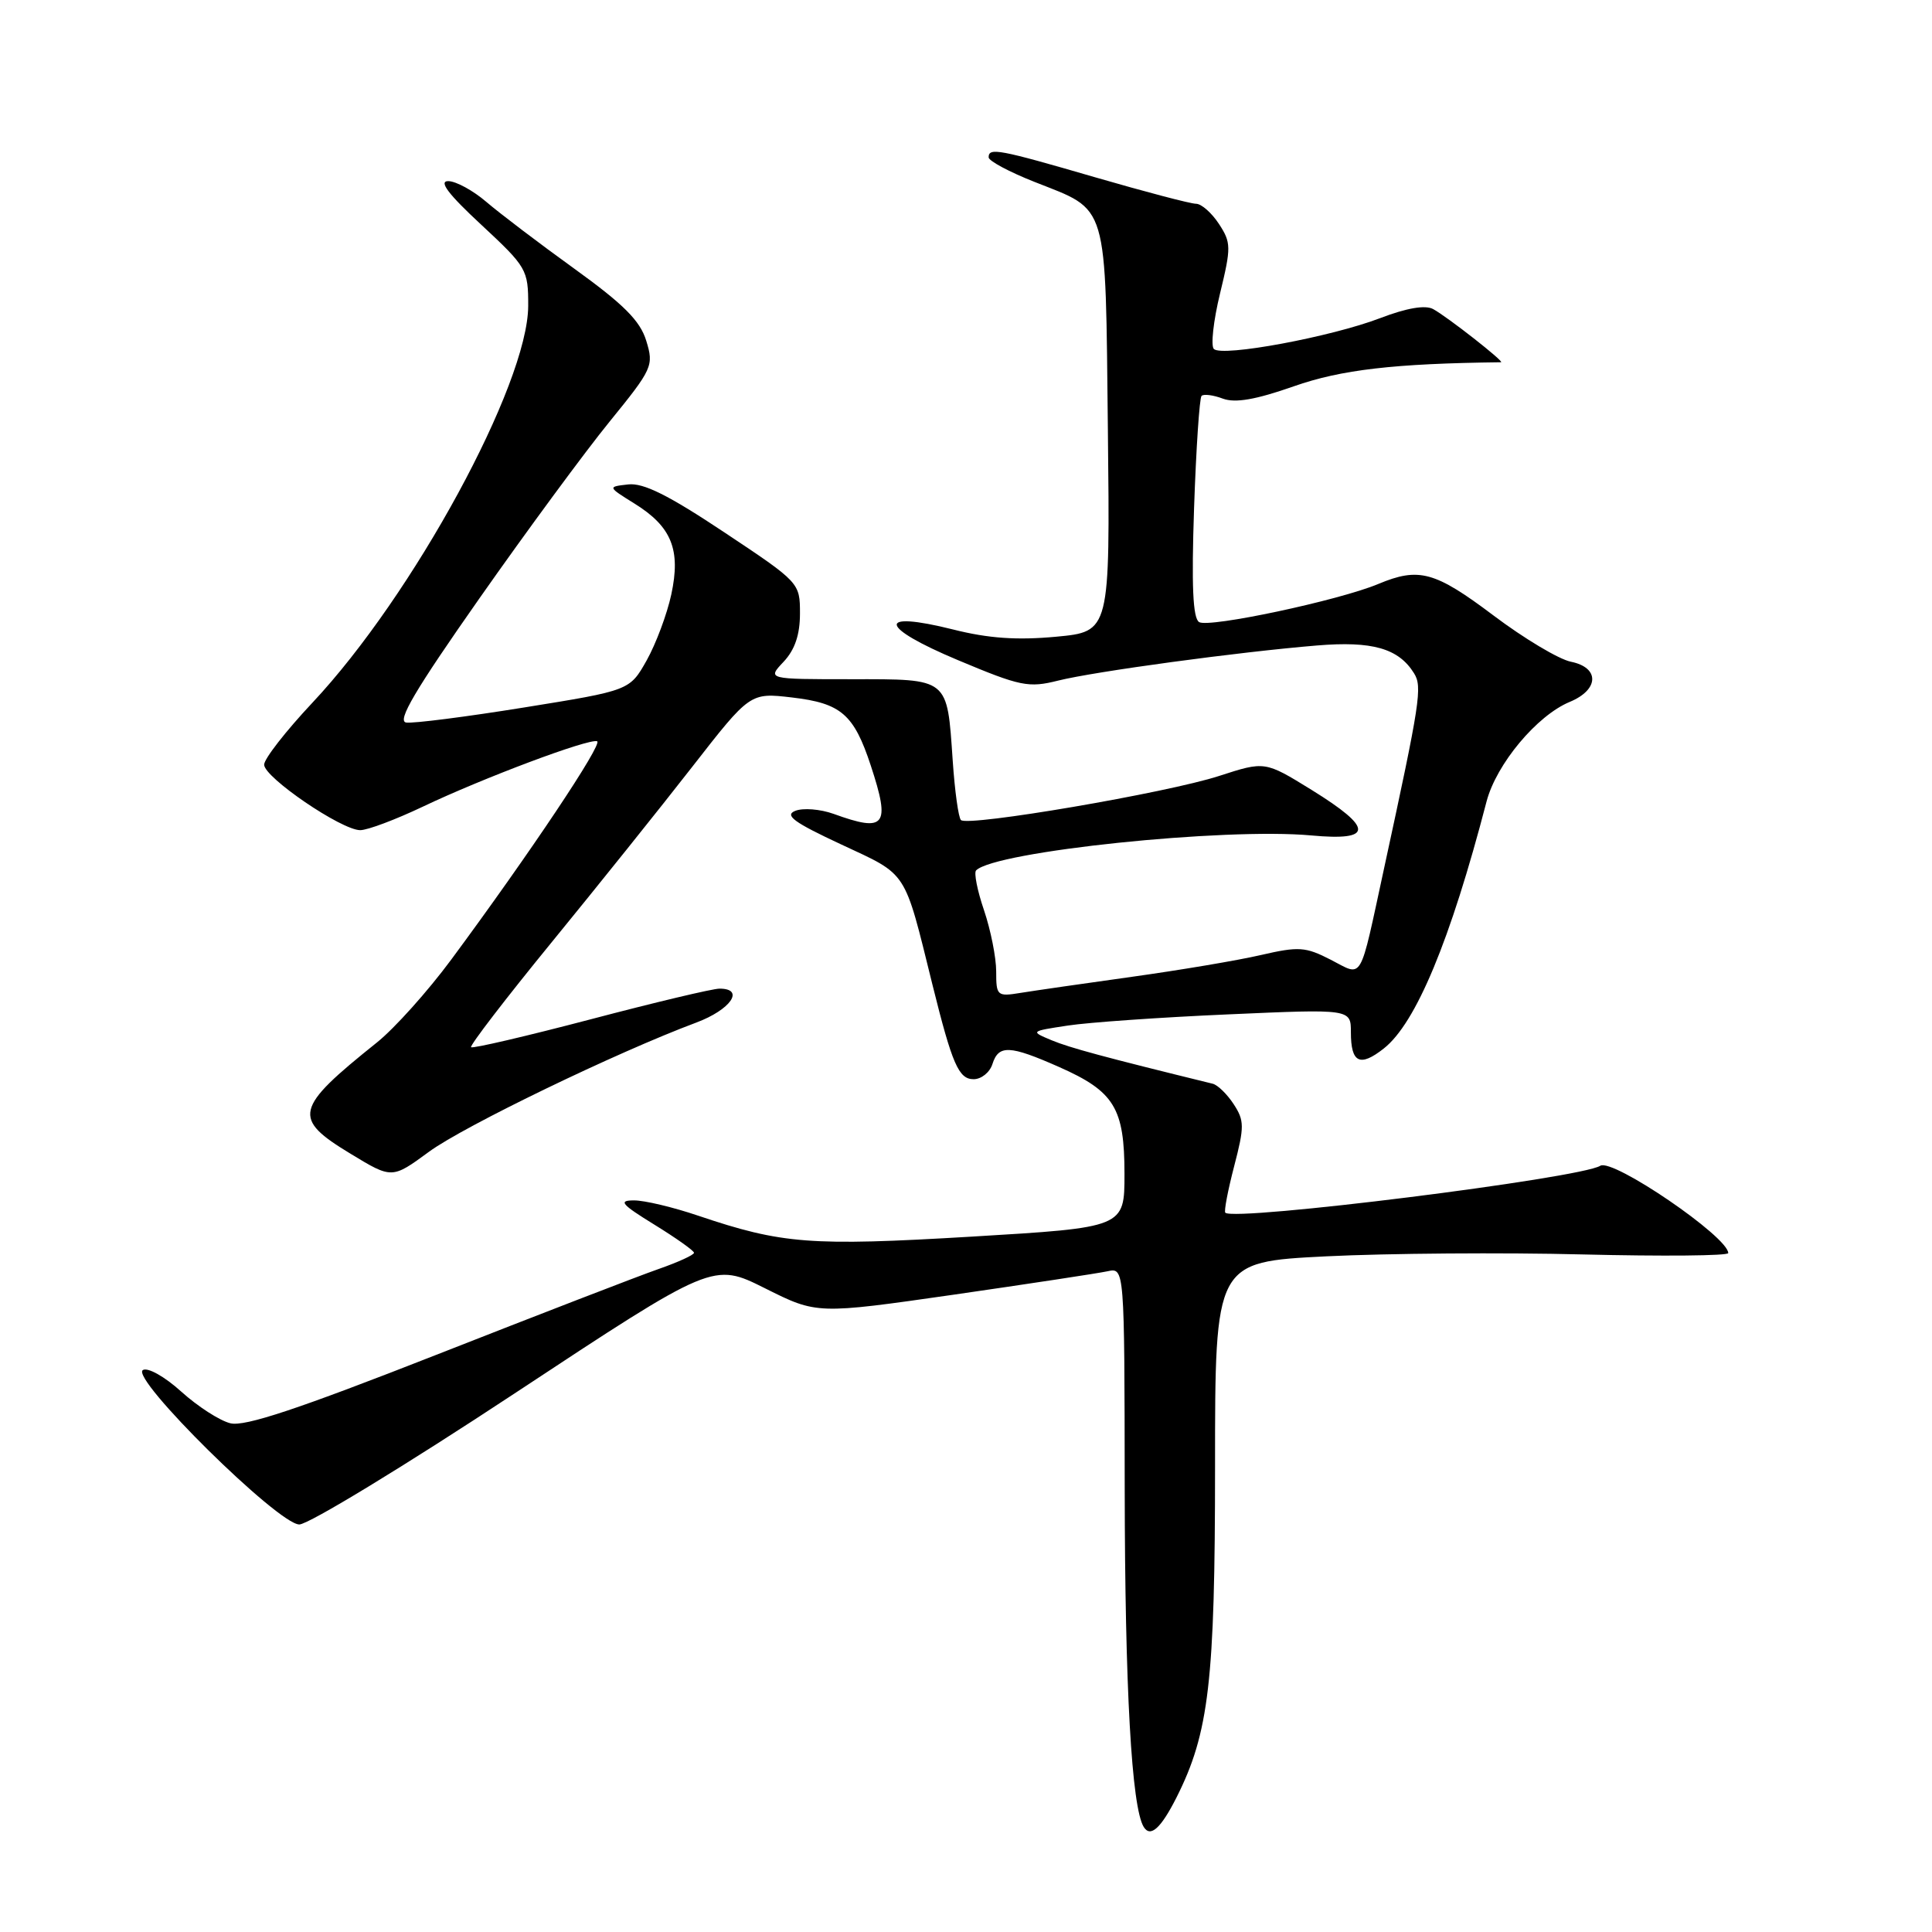 <?xml version="1.0" encoding="UTF-8" standalone="no"?>
<!DOCTYPE svg PUBLIC "-//W3C//DTD SVG 1.1//EN" "http://www.w3.org/Graphics/SVG/1.1/DTD/svg11.dtd" >
<svg xmlns="http://www.w3.org/2000/svg" xmlns:xlink="http://www.w3.org/1999/xlink" version="1.1" viewBox="0 0 256 256">
 <g >
 <path fill="currentColor"
d=" M 155.89 238.18 C 160.20 229.62 161.00 222.79 161.00 194.29 C 161.00 167.21 161.00 167.21 175.74 166.47 C 183.84 166.07 199.14 165.95 209.74 166.22 C 220.33 166.48 229.00 166.40 229.00 166.04 C 229.00 163.89 213.70 153.45 212.05 154.47 C 209.35 156.14 163.54 161.87 162.36 160.69 C 162.17 160.50 162.70 157.73 163.53 154.54 C 164.90 149.28 164.89 148.49 163.47 146.31 C 162.60 144.98 161.35 143.76 160.69 143.60 C 146.22 140.05 141.76 138.84 139.37 137.85 C 136.50 136.65 136.50 136.65 141.50 135.89 C 144.25 135.47 153.81 134.80 162.75 134.41 C 179.00 133.69 179.00 133.69 179.00 136.78 C 179.00 140.84 180.19 141.43 183.36 138.93 C 187.62 135.58 192.18 124.63 196.98 106.19 C 198.28 101.24 203.65 94.80 208.01 93.00 C 211.91 91.38 211.98 88.45 208.14 87.68 C 206.56 87.36 201.95 84.61 197.89 81.55 C 190.13 75.71 188.01 75.13 182.63 77.38 C 177.43 79.56 160.18 83.23 158.89 82.43 C 158.06 81.92 157.87 77.64 158.22 67.34 C 158.49 59.43 158.94 52.73 159.21 52.46 C 159.48 52.18 160.76 52.34 162.03 52.82 C 163.69 53.43 166.38 52.96 171.43 51.19 C 177.72 48.98 184.72 48.17 198.89 48.00 C 199.46 48.00 191.75 41.95 189.89 40.95 C 188.85 40.39 186.39 40.81 182.89 42.15 C 176.39 44.64 161.93 47.33 160.84 46.24 C 160.42 45.82 160.78 42.51 161.66 38.89 C 163.15 32.75 163.14 32.15 161.51 29.66 C 160.55 28.20 159.19 27.00 158.48 27.00 C 157.76 27.00 151.76 25.42 145.14 23.50 C 132.29 19.76 131.00 19.52 131.00 20.85 C 131.00 21.32 133.73 22.78 137.07 24.10 C 146.96 28.02 146.46 26.31 146.80 56.96 C 147.09 83.70 147.09 83.70 139.93 84.37 C 134.75 84.85 130.97 84.59 126.29 83.41 C 116.06 80.85 116.41 83.06 126.93 87.47 C 135.22 90.95 136.29 91.17 140.22 90.18 C 145.09 88.97 164.08 86.39 174.50 85.53 C 181.84 84.92 185.31 85.91 187.36 89.20 C 188.49 91.00 188.19 92.95 183.41 115.00 C 180.06 130.46 180.68 129.40 176.33 127.17 C 172.98 125.45 172.09 125.39 167.06 126.55 C 164.00 127.26 156.32 128.55 150.00 129.43 C 143.68 130.31 137.04 131.27 135.25 131.56 C 132.12 132.07 132.00 131.96 132.00 128.72 C 132.00 126.87 131.27 123.23 130.39 120.62 C 129.50 118.02 129.03 115.64 129.34 115.33 C 131.85 112.81 162.29 109.64 173.75 110.70 C 182.01 111.46 182.02 109.76 173.80 104.67 C 167.61 100.85 167.61 100.85 161.56 102.81 C 154.70 105.05 128.23 109.57 127.33 108.66 C 127.00 108.34 126.51 104.79 126.24 100.79 C 125.48 89.73 125.82 90.00 112.79 90.00 C 101.65 90.00 101.65 90.00 103.83 87.69 C 105.33 86.09 106.00 84.10 106.00 81.29 C 106.00 77.23 105.95 77.17 95.98 70.54 C 88.59 65.62 85.25 63.95 83.23 64.19 C 80.50 64.50 80.50 64.50 84.08 66.73 C 88.99 69.78 90.23 72.84 88.95 78.77 C 88.39 81.37 86.92 85.30 85.69 87.50 C 83.44 91.49 83.44 91.49 69.47 93.74 C 61.79 94.98 54.75 95.88 53.82 95.74 C 52.57 95.56 54.98 91.47 63.51 79.31 C 69.76 70.40 77.53 59.85 80.78 55.86 C 86.47 48.86 86.65 48.46 85.63 45.15 C 84.82 42.50 82.65 40.33 76.11 35.61 C 71.45 32.25 66.20 28.26 64.44 26.75 C 62.68 25.24 60.40 24.00 59.39 24.00 C 58.09 24.00 59.41 25.74 63.77 29.78 C 69.80 35.39 70.00 35.73 69.99 40.53 C 69.96 50.92 54.74 78.91 41.38 93.13 C 37.87 96.87 35.00 100.55 35.00 101.32 C 35.00 103.01 45.25 110.00 47.73 110.00 C 48.71 110.00 52.42 108.60 56.00 106.90 C 63.95 103.11 78.01 97.83 79.12 98.22 C 79.94 98.50 70.21 113.07 59.77 127.18 C 56.69 131.34 52.28 136.26 49.96 138.12 C 38.98 146.91 38.68 148.17 46.47 152.89 C 51.94 156.21 51.94 156.21 56.85 152.61 C 61.47 149.22 81.75 139.42 92.25 135.50 C 96.83 133.79 98.75 131.00 95.34 131.00 C 94.43 131.00 86.74 132.83 78.24 135.07 C 69.75 137.30 62.63 138.96 62.42 138.76 C 62.22 138.55 66.99 132.33 73.03 124.94 C 79.07 117.55 87.48 107.06 91.70 101.64 C 99.39 91.77 99.39 91.77 104.95 92.42 C 111.45 93.18 113.14 94.64 115.38 101.43 C 118.02 109.45 117.34 110.34 110.45 107.84 C 108.69 107.21 106.41 107.03 105.38 107.44 C 103.90 108.03 105.19 108.97 111.50 111.91 C 120.35 116.04 119.75 115.10 123.56 130.50 C 126.18 141.04 127.03 143.00 129.01 143.00 C 130.03 143.00 131.15 142.10 131.50 141.00 C 132.32 138.42 133.77 138.48 140.33 141.38 C 147.66 144.62 149.00 146.82 149.00 155.55 C 149.00 162.65 149.00 162.65 128.75 163.86 C 107.37 165.13 103.64 164.84 92.50 161.08 C 89.20 159.96 85.38 159.05 84.00 159.06 C 81.89 159.06 82.32 159.57 86.72 162.28 C 89.59 164.05 91.95 165.72 91.96 166.00 C 91.97 166.28 89.85 167.25 87.24 168.16 C 84.63 169.07 71.38 174.19 57.79 179.53 C 39.50 186.71 32.42 189.07 30.52 188.59 C 29.10 188.24 26.18 186.35 24.01 184.39 C 21.80 182.39 19.57 181.15 18.93 181.54 C 17.22 182.60 36.87 202.00 39.66 202.00 C 40.87 202.00 53.71 194.19 68.18 184.64 C 94.50 167.27 94.50 167.27 101.38 170.71 C 108.25 174.15 108.25 174.15 126.38 171.55 C 136.34 170.11 145.51 168.72 146.75 168.45 C 149.00 167.96 149.00 167.96 149.03 197.23 C 149.06 223.71 149.94 239.48 151.55 242.08 C 152.44 243.52 153.82 242.27 155.89 238.18 Z "/>
</g>
</svg>